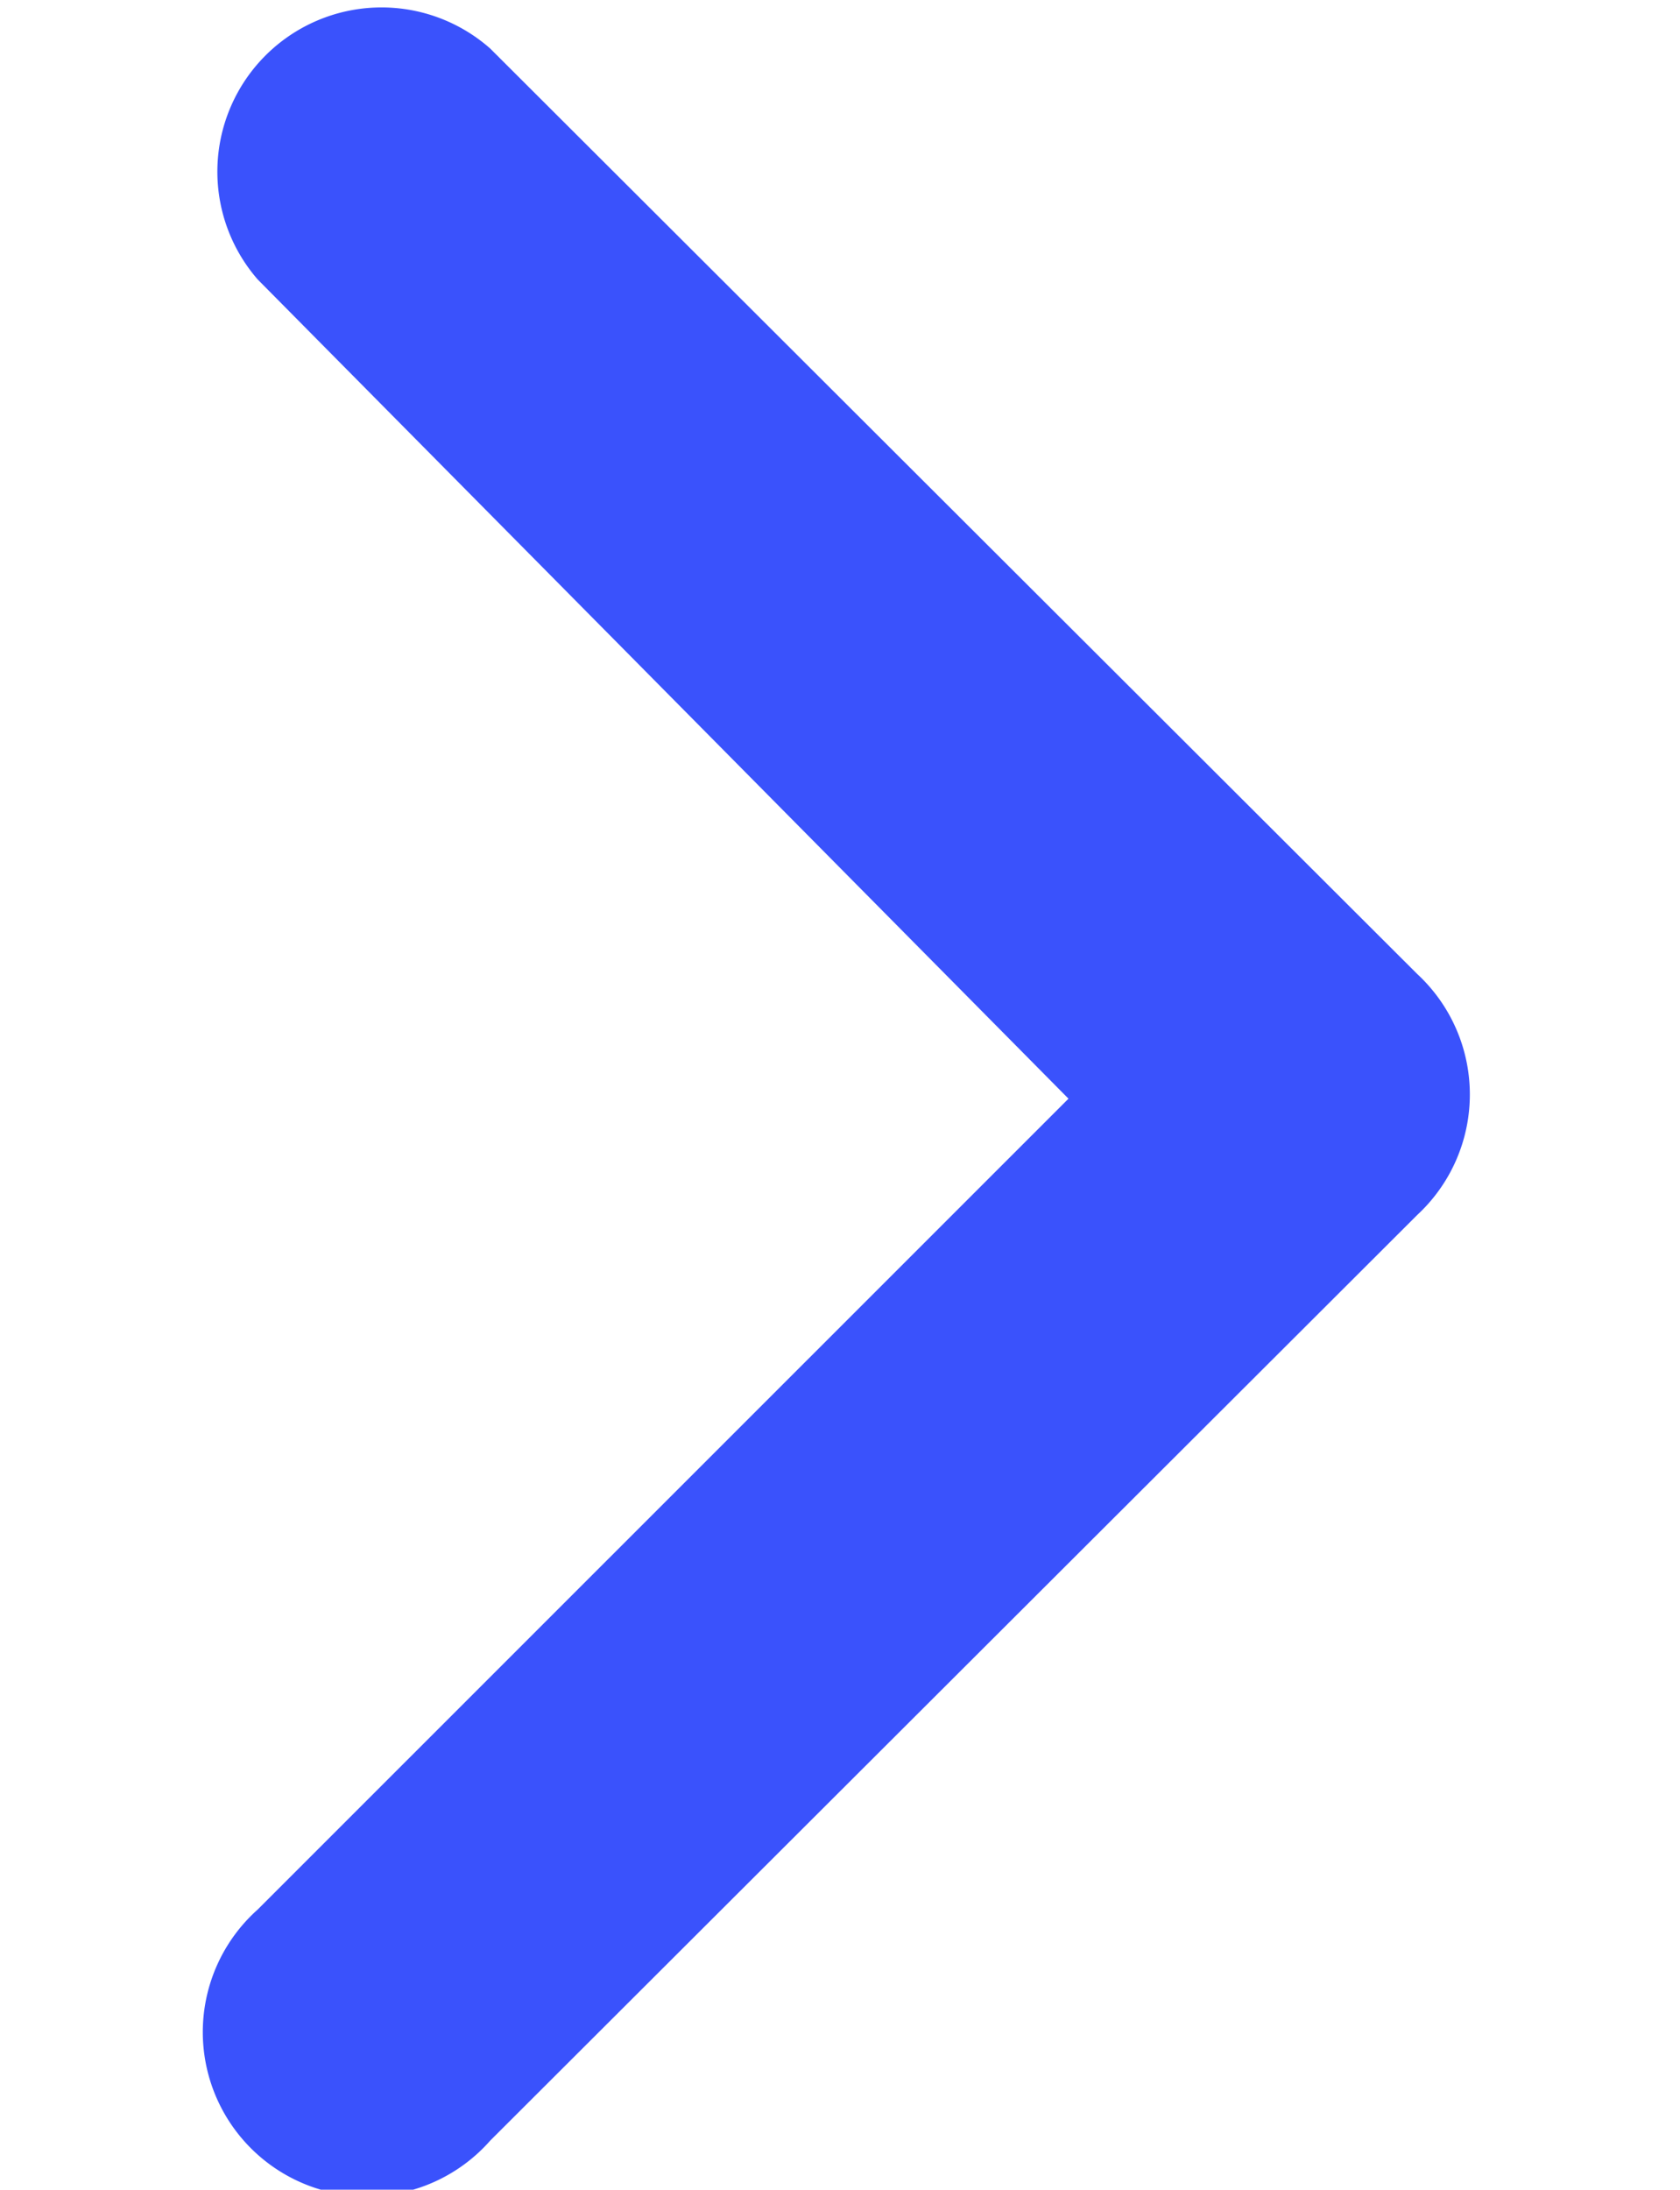 <svg xmlns="http://www.w3.org/2000/svg" width="6.907" height="9" viewBox="0 0 6.907 12"><path d="M6.618 5.338L1.536.266A.9.9 0 00.261 1.531l4.445 4.49-4.445 4.444a.9.9 0 101.275 1.266l5.082-5.073a.9.9 0 000-1.32z" fill="#3a52fc"/></svg>